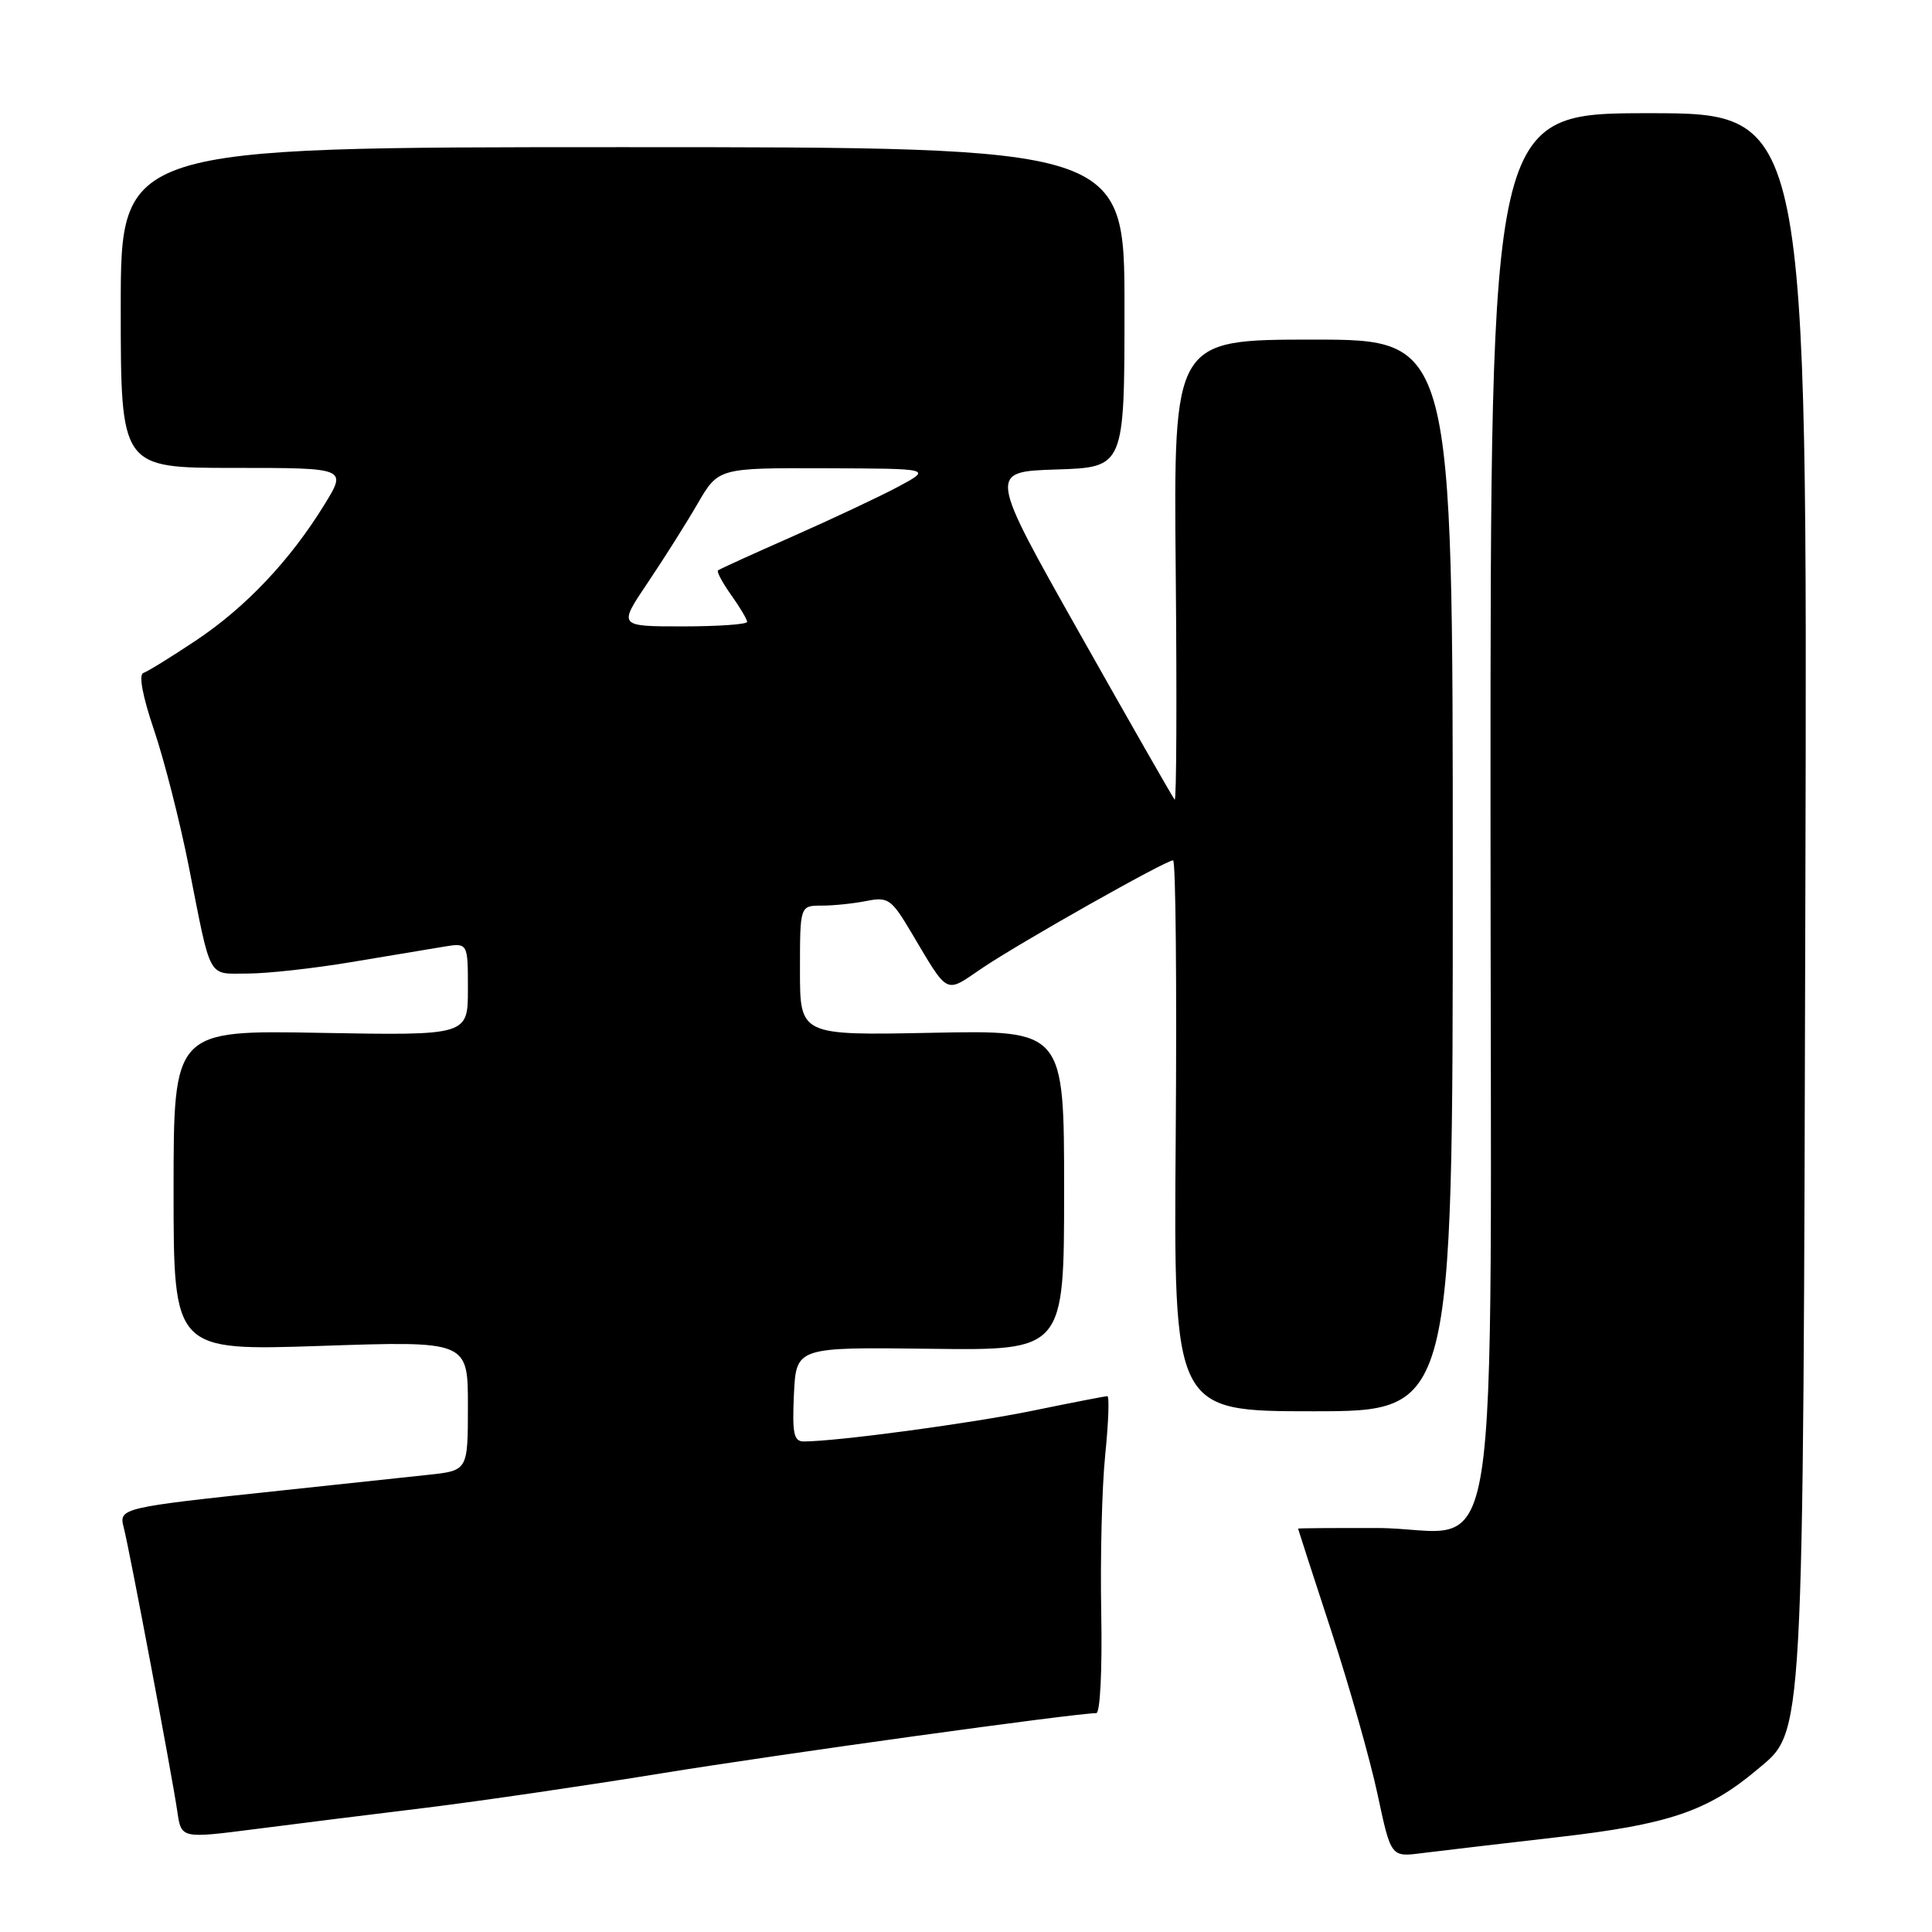 <?xml version="1.0" encoding="UTF-8" standalone="no"?>
<!DOCTYPE svg PUBLIC "-//W3C//DTD SVG 1.1//EN" "http://www.w3.org/Graphics/SVG/1.1/DTD/svg11.dtd" >
<svg xmlns="http://www.w3.org/2000/svg" xmlns:xlink="http://www.w3.org/1999/xlink" version="1.1" viewBox="0 0 256 256">
 <g >
 <path fill="currentColor"
d=" M 206.44 243.43 C 221.11 241.75 226.28 240.00 232.85 234.47 C 239.08 229.23 238.92 232.18 239.22 118.25 C 239.50 15.00 239.50 15.00 218.50 15.00 C 197.50 15.00 197.50 15.00 197.50 106.47 C 197.50 214.20 199.33 202.52 182.47 202.47 C 176.71 202.46 172.00 202.49 172.00 202.55 C 172.00 202.61 173.97 208.70 176.39 216.08 C 178.80 223.46 181.57 233.23 182.54 237.79 C 184.31 246.08 184.31 246.08 188.40 245.55 C 190.66 245.27 198.77 244.31 206.44 243.43 Z  M 56.50 239.53 C 63.65 238.65 77.60 236.61 87.50 235.00 C 102.97 232.48 142.54 227.00 145.26 227.00 C 145.78 227.00 146.06 221.23 145.92 213.75 C 145.78 206.46 146.01 197.01 146.45 192.75 C 146.88 188.49 147.01 185.00 146.73 185.00 C 146.45 185.00 142.01 185.86 136.86 186.92 C 128.59 188.62 110.86 191.00 106.49 191.00 C 105.18 191.00 104.96 189.92 105.20 184.75 C 105.50 178.50 105.50 178.50 123.25 178.72 C 141.00 178.95 141.00 178.95 141.00 157.72 C 141.00 136.50 141.00 136.50 123.50 136.85 C 106.00 137.20 106.00 137.20 106.00 128.60 C 106.00 120.00 106.00 120.00 108.88 120.00 C 110.46 120.00 113.14 119.72 114.83 119.38 C 117.67 118.82 118.12 119.13 120.70 123.47 C 125.76 131.98 125.15 131.67 130.10 128.31 C 135.01 124.98 154.44 114.00 155.44 114.00 C 155.79 114.00 155.94 130.43 155.79 150.50 C 155.50 187.00 155.50 187.00 174.00 187.00 C 192.50 187.00 192.50 187.00 192.50 116.00 C 192.50 45.00 192.50 45.00 174.00 45.00 C 155.50 45.00 155.50 45.00 155.79 75.71 C 155.95 92.60 155.89 106.21 155.65 105.96 C 155.42 105.71 149.77 95.83 143.10 84.00 C 130.97 62.50 130.97 62.50 139.98 62.21 C 149.00 61.92 149.00 61.92 149.00 40.71 C 149.00 19.50 149.00 19.50 82.50 19.50 C 16.00 19.50 16.00 19.50 16.00 40.75 C 16.00 62.00 16.00 62.00 30.99 62.00 C 45.98 62.00 45.98 62.00 42.99 66.86 C 38.46 74.23 32.58 80.45 25.99 84.85 C 22.72 87.03 19.57 88.98 19.00 89.17 C 18.35 89.38 18.89 92.26 20.41 96.73 C 21.76 100.71 23.82 108.80 25.00 114.73 C 28.04 130.12 27.43 129.00 32.82 129.00 C 35.39 129.00 41.55 128.32 46.50 127.49 C 51.45 126.66 56.96 125.74 58.75 125.45 C 62.00 124.91 62.00 124.91 62.00 131.06 C 62.00 137.21 62.00 137.21 42.50 136.86 C 23.00 136.50 23.00 136.50 23.00 157.74 C 23.00 178.99 23.00 178.99 42.50 178.34 C 62.00 177.68 62.00 177.68 62.00 186.27 C 62.00 194.86 62.00 194.86 56.75 195.42 C 53.86 195.73 44.98 196.68 37.00 197.53 C 16.07 199.75 15.72 199.83 16.39 202.38 C 17.11 205.10 22.82 235.37 23.50 240.06 C 24.02 243.62 24.02 243.62 33.76 242.37 C 39.12 241.68 49.35 240.40 56.50 239.53 Z  M 85.80 77.25 C 87.93 74.09 90.92 69.36 92.43 66.75 C 95.19 62.00 95.19 62.00 109.35 62.05 C 123.50 62.09 123.50 62.09 119.00 64.50 C 116.53 65.82 110.22 68.78 105.00 71.09 C 99.78 73.39 95.34 75.41 95.14 75.58 C 94.94 75.75 95.73 77.22 96.89 78.85 C 98.05 80.48 99.00 82.08 99.00 82.40 C 99.00 82.73 95.16 83.00 90.46 83.00 C 81.93 83.00 81.93 83.00 85.80 77.25 Z "/>
</g>
</svg>